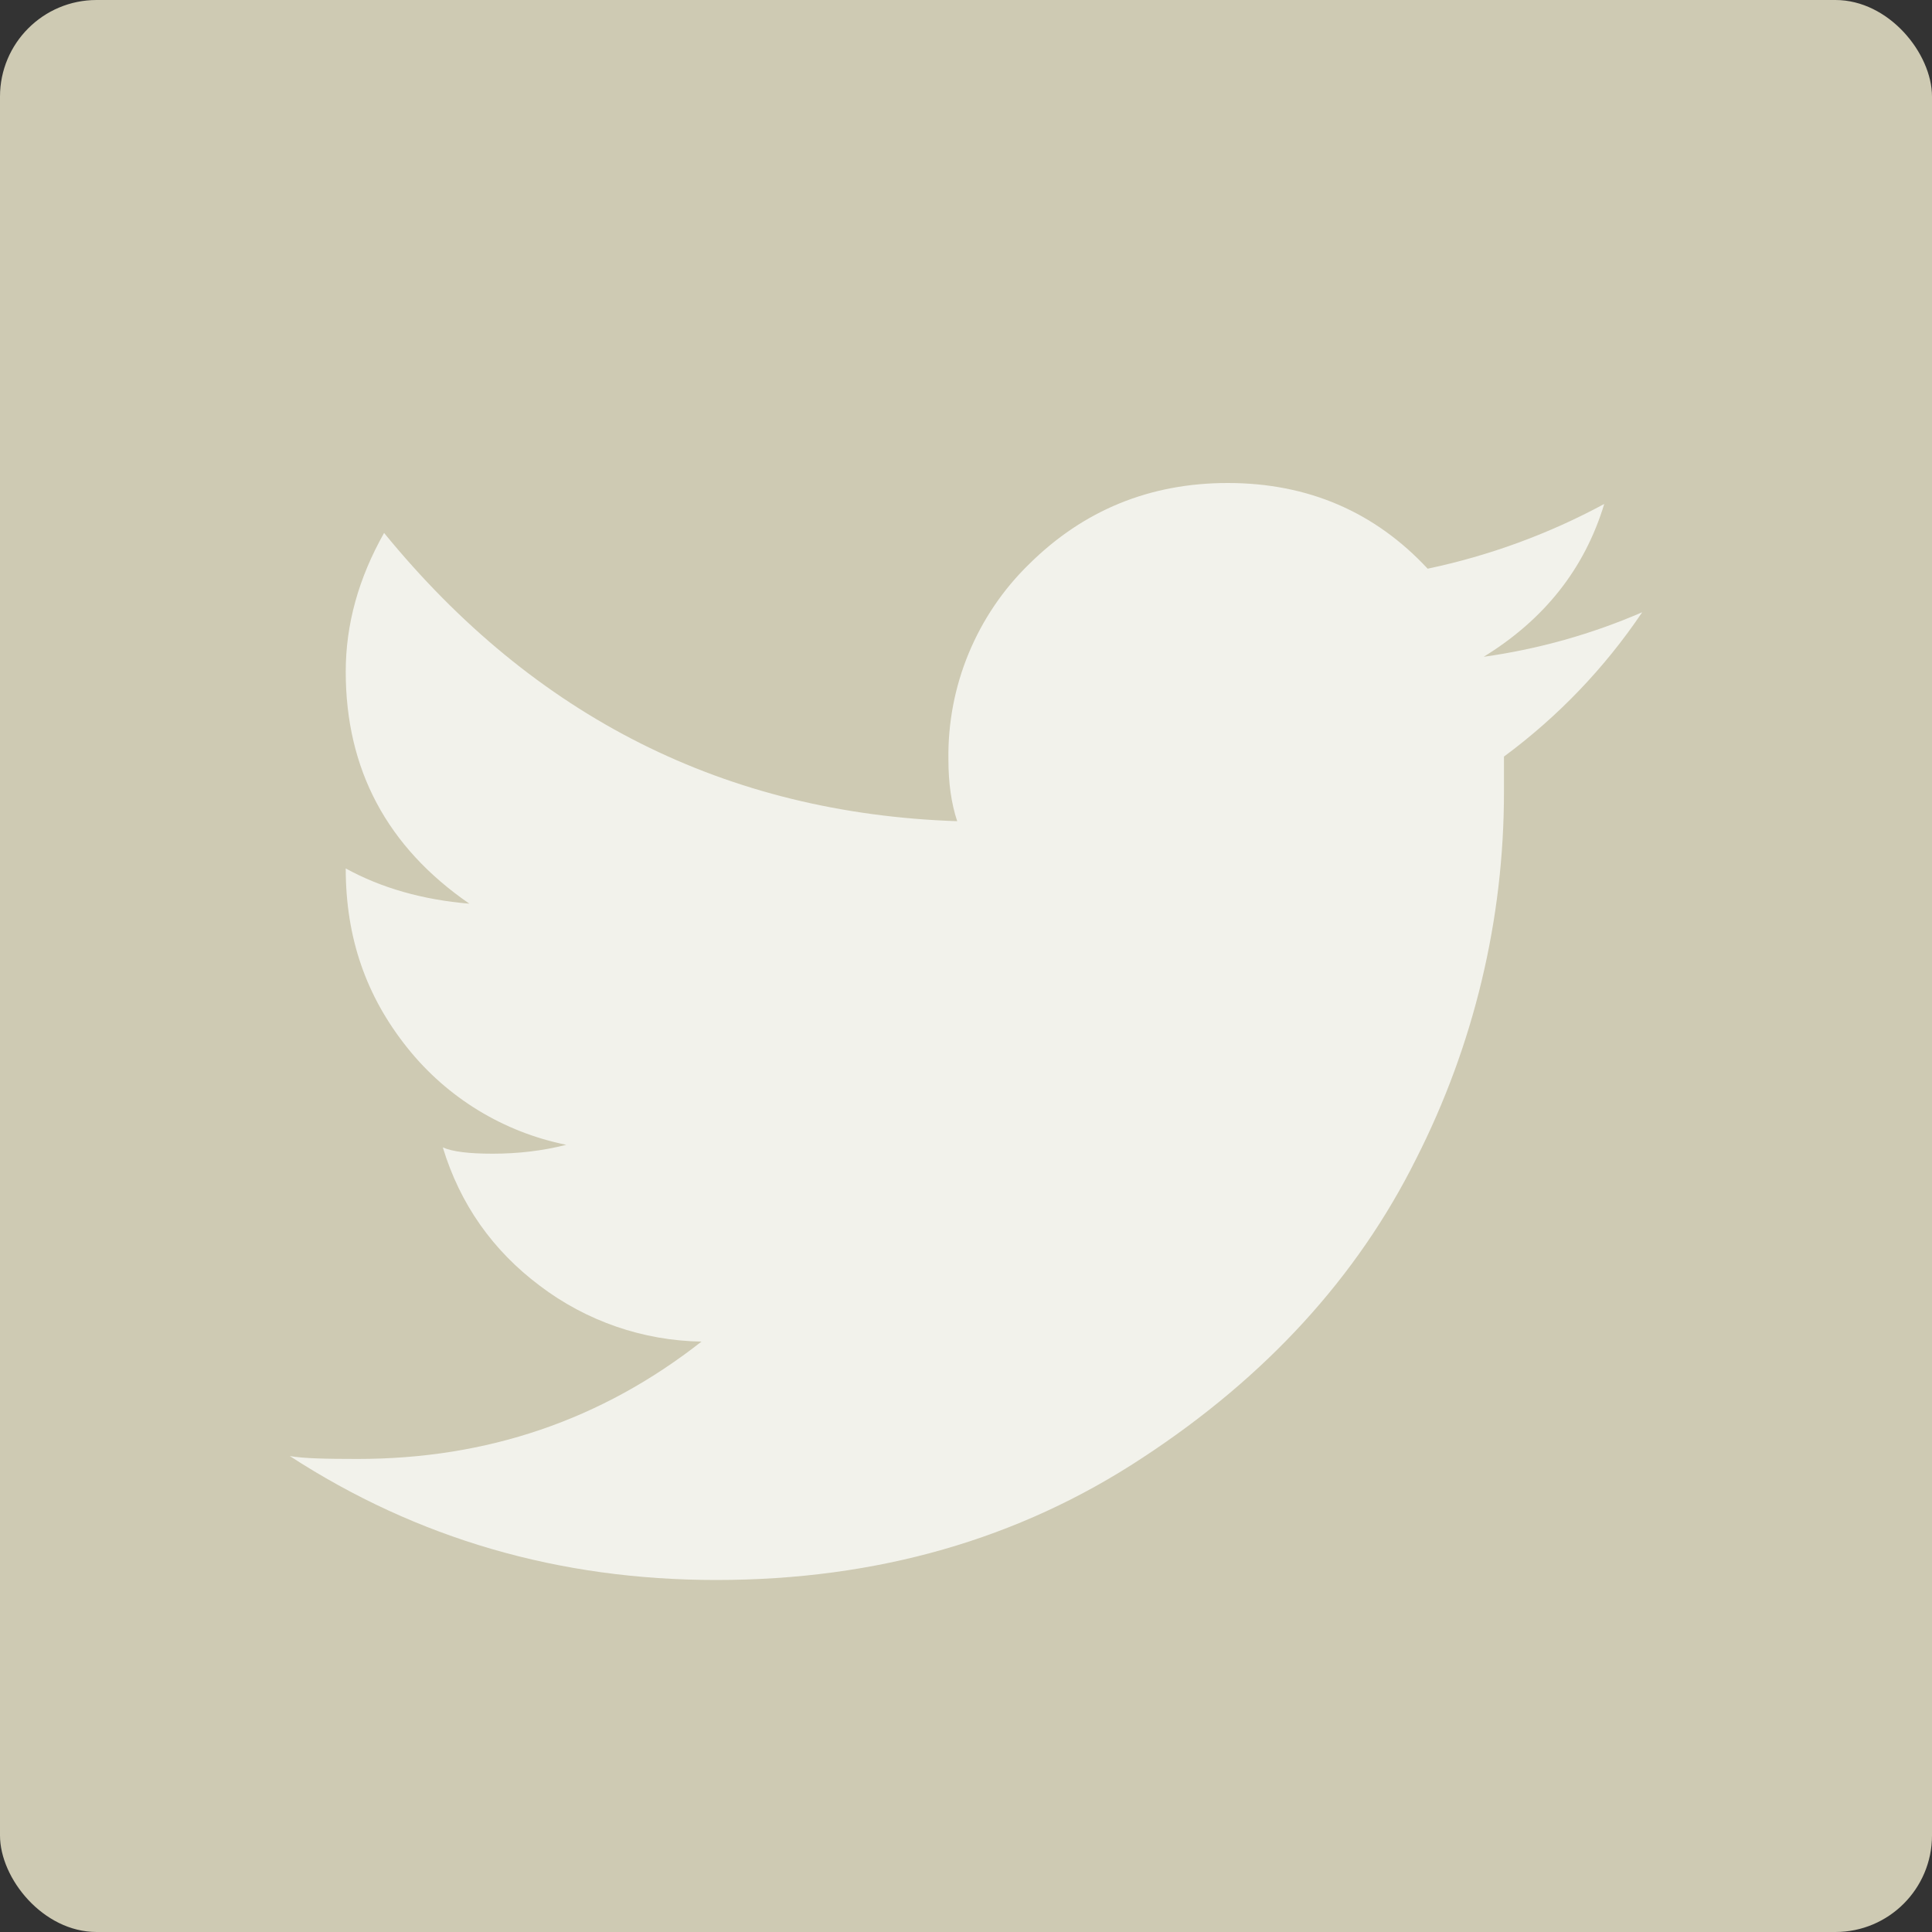 <svg width="20" height="20" viewBox="0 0 20 20" fill="none" xmlns="http://www.w3.org/2000/svg">
    <rect x="0" y="0" width="20" height="20" fill="#333333" stroke="none"/>
    <rect width="20" height="20" rx="1" fill="#CECAB3"/>
    <path d="M15.359 6.799C15.987 6.413 16.404 5.887 16.607 5.217C16.033 5.527 15.417 5.753 14.779 5.887C14.232 5.299 13.54 5 12.71 5C11.899 5 11.214 5.285 10.655 5.838C10.384 6.101 10.171 6.417 10.027 6.765C9.883 7.113 9.812 7.488 9.818 7.864C9.818 8.105 9.848 8.319 9.909 8.501C7.516 8.42 5.536 7.427 3.976 5.517C3.712 5.985 3.579 6.461 3.579 6.953C3.579 7.965 4.006 8.767 4.859 9.355C4.373 9.314 3.944 9.191 3.579 8.99C3.579 9.712 3.792 10.316 4.217 10.847C4.63 11.365 5.213 11.72 5.862 11.851C5.619 11.913 5.364 11.943 5.101 11.943C4.858 11.943 4.686 11.923 4.584 11.878C4.763 12.467 5.101 12.945 5.588 13.31C6.07 13.676 6.657 13.879 7.262 13.888C6.226 14.701 5.042 15.103 3.702 15.103C3.373 15.103 3.141 15.098 3 15.073C4.32 15.93 5.789 16.356 7.414 16.356C9.078 16.356 10.548 15.934 11.827 15.091C13.107 14.253 14.051 13.218 14.658 12C15.257 10.822 15.57 9.518 15.569 8.196V7.832C16.128 7.419 16.612 6.914 17 6.338C16.476 6.565 15.924 6.72 15.359 6.799Z"
          fill="#F2F2EB"/>
</svg>
